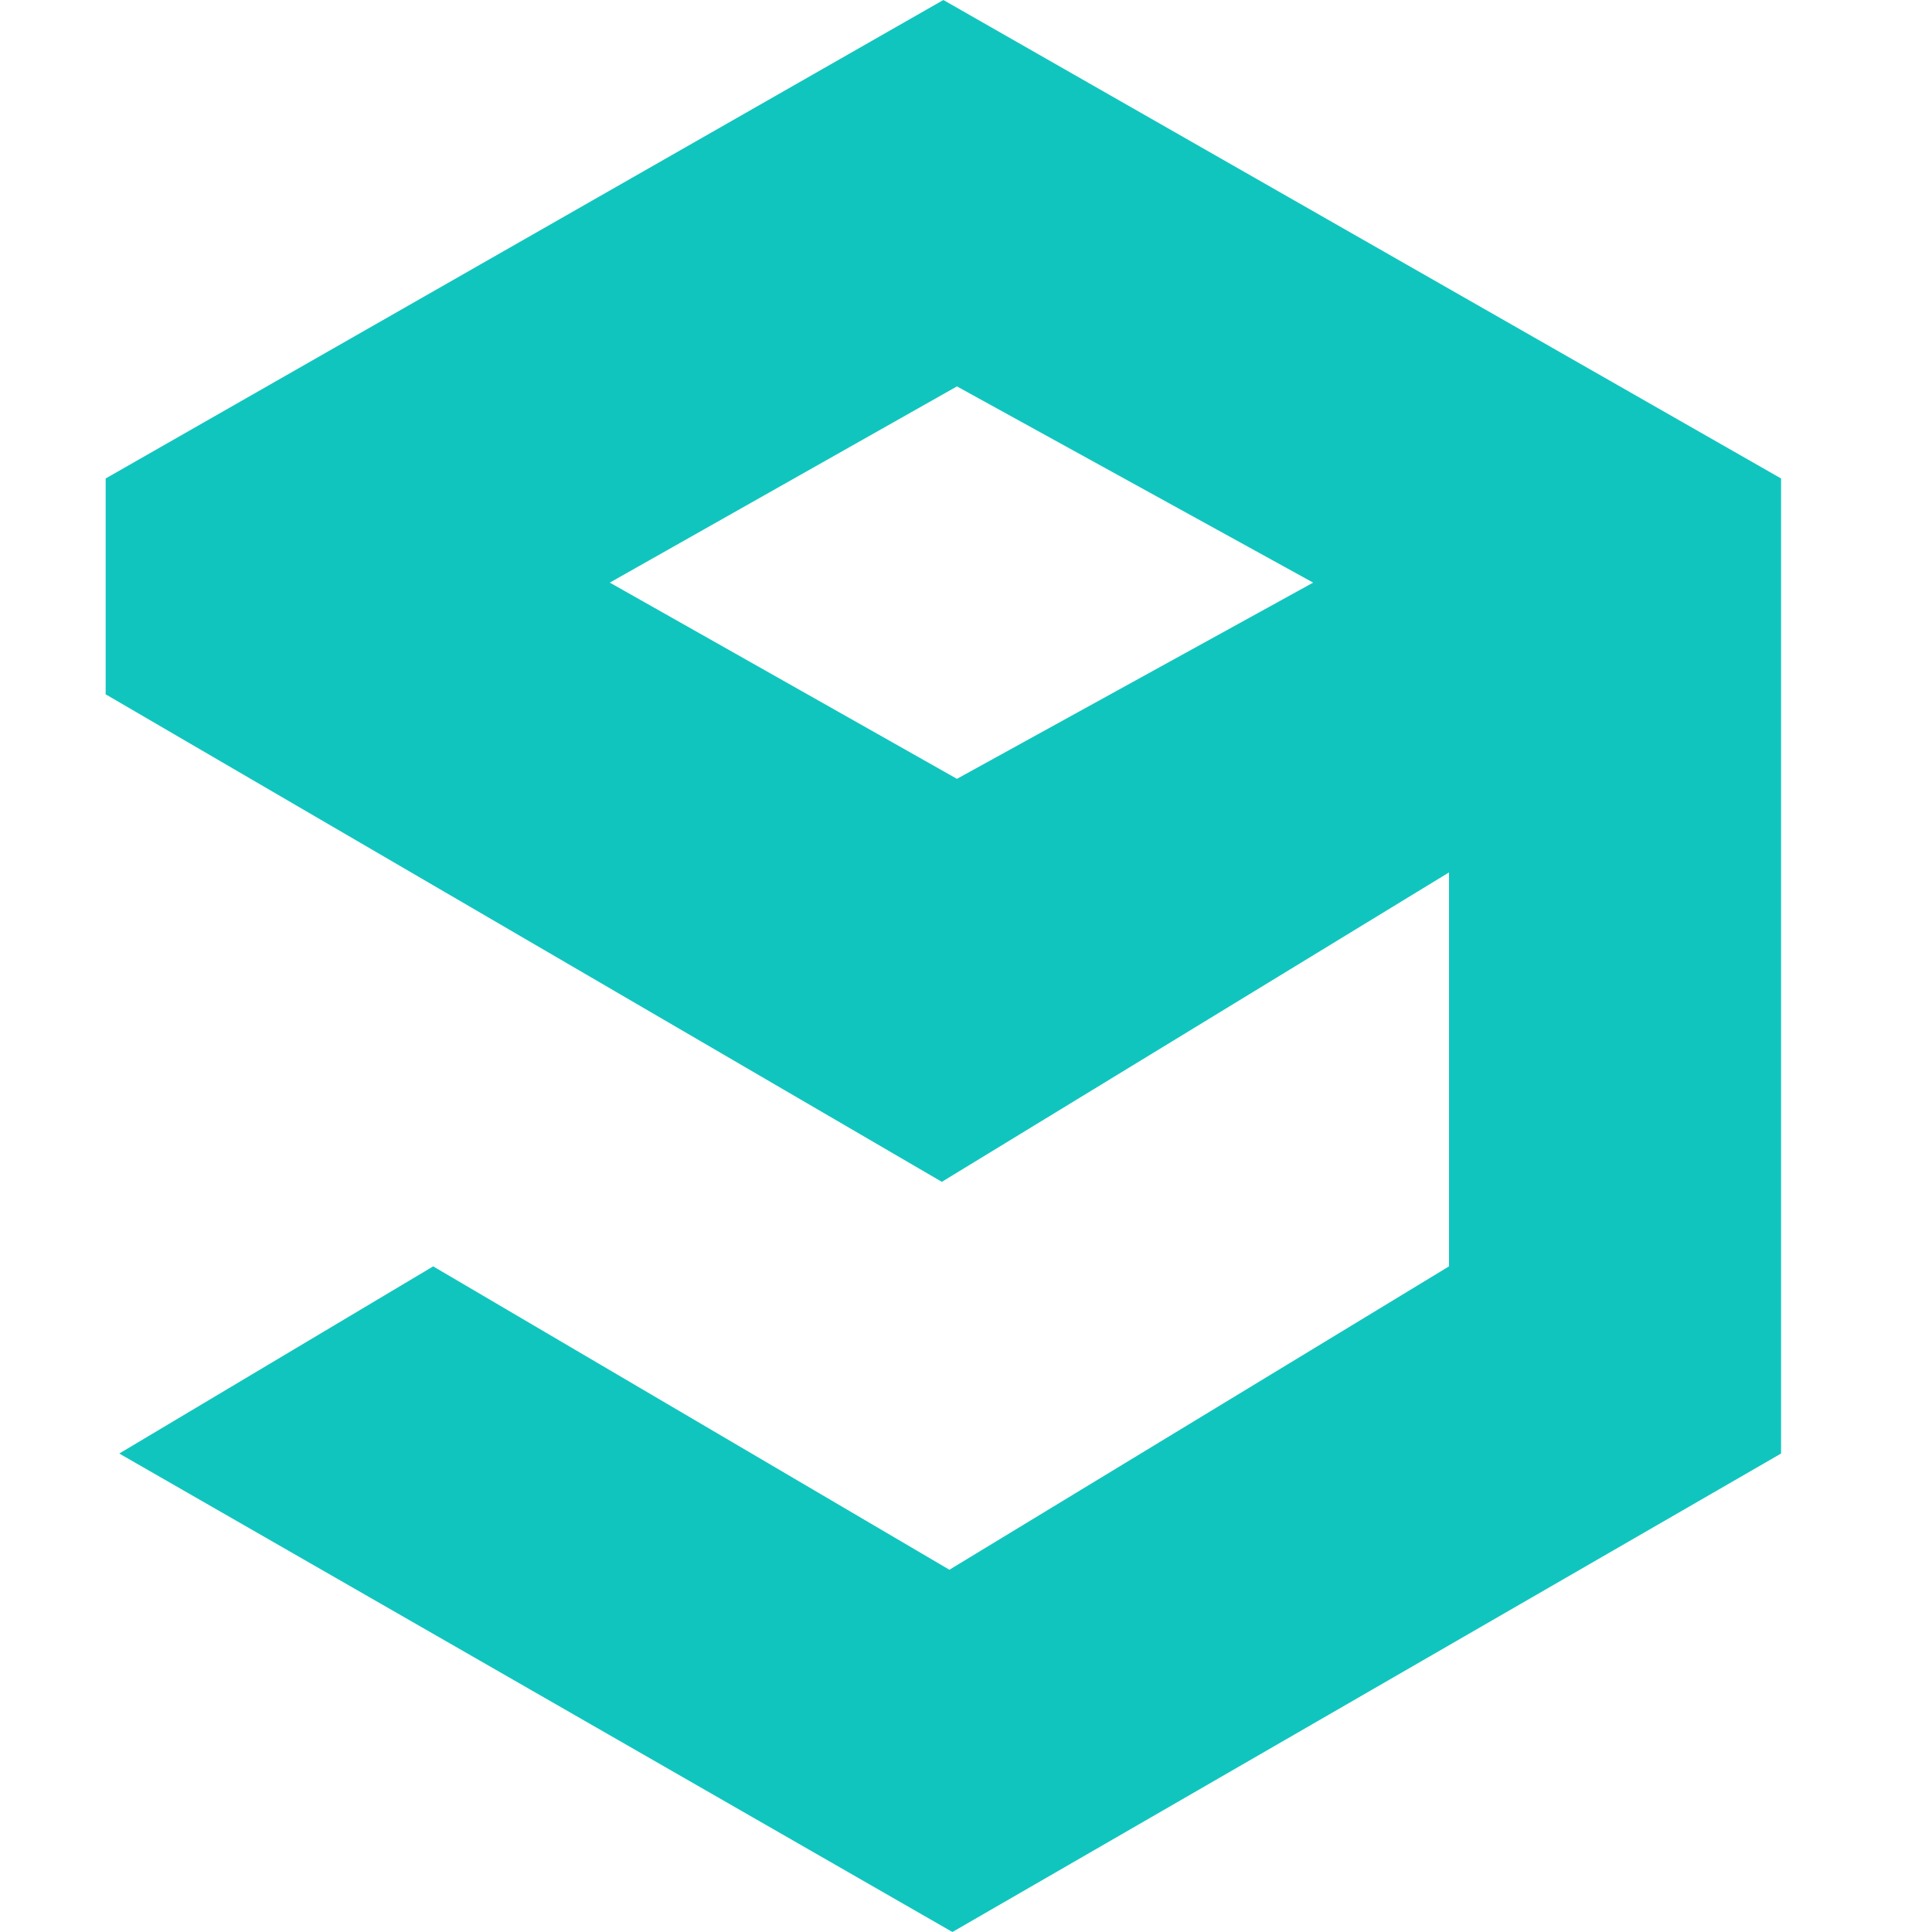 <?xml version="1.0" encoding="utf-8"?>
<!-- Generator: Adobe Illustrator 18.0.0, SVG Export Plug-In . SVG Version: 6.00 Build 0)  -->
<!DOCTYPE svg PUBLIC "-//W3C//DTD SVG 1.1//EN" "http://www.w3.org/Graphics/SVG/1.1/DTD/svg11.dtd">
<svg version="1.1" id="Layer_1" xmlns="http://www.w3.org/2000/svg" xmlns:xlink="http://www.w3.org/1999/xlink" x="0px" y="0px"
	 viewBox="0 0 128 128" enable-background="new 0 0 128 128" xml:space="preserve">
<g>
	<path fill="#11C5BF" d="M62.5,0L7,31.7V46l55.4,32.3L96,57.8v26.1L62.9,104L28.7,83.9L7.9,96.3L63.1,128L118,96.3V31.7L62.5,0z
		 M63.4,51.6l-23-13l23-13l23.6,13L63.4,51.6z"/>
</g>
</svg>
